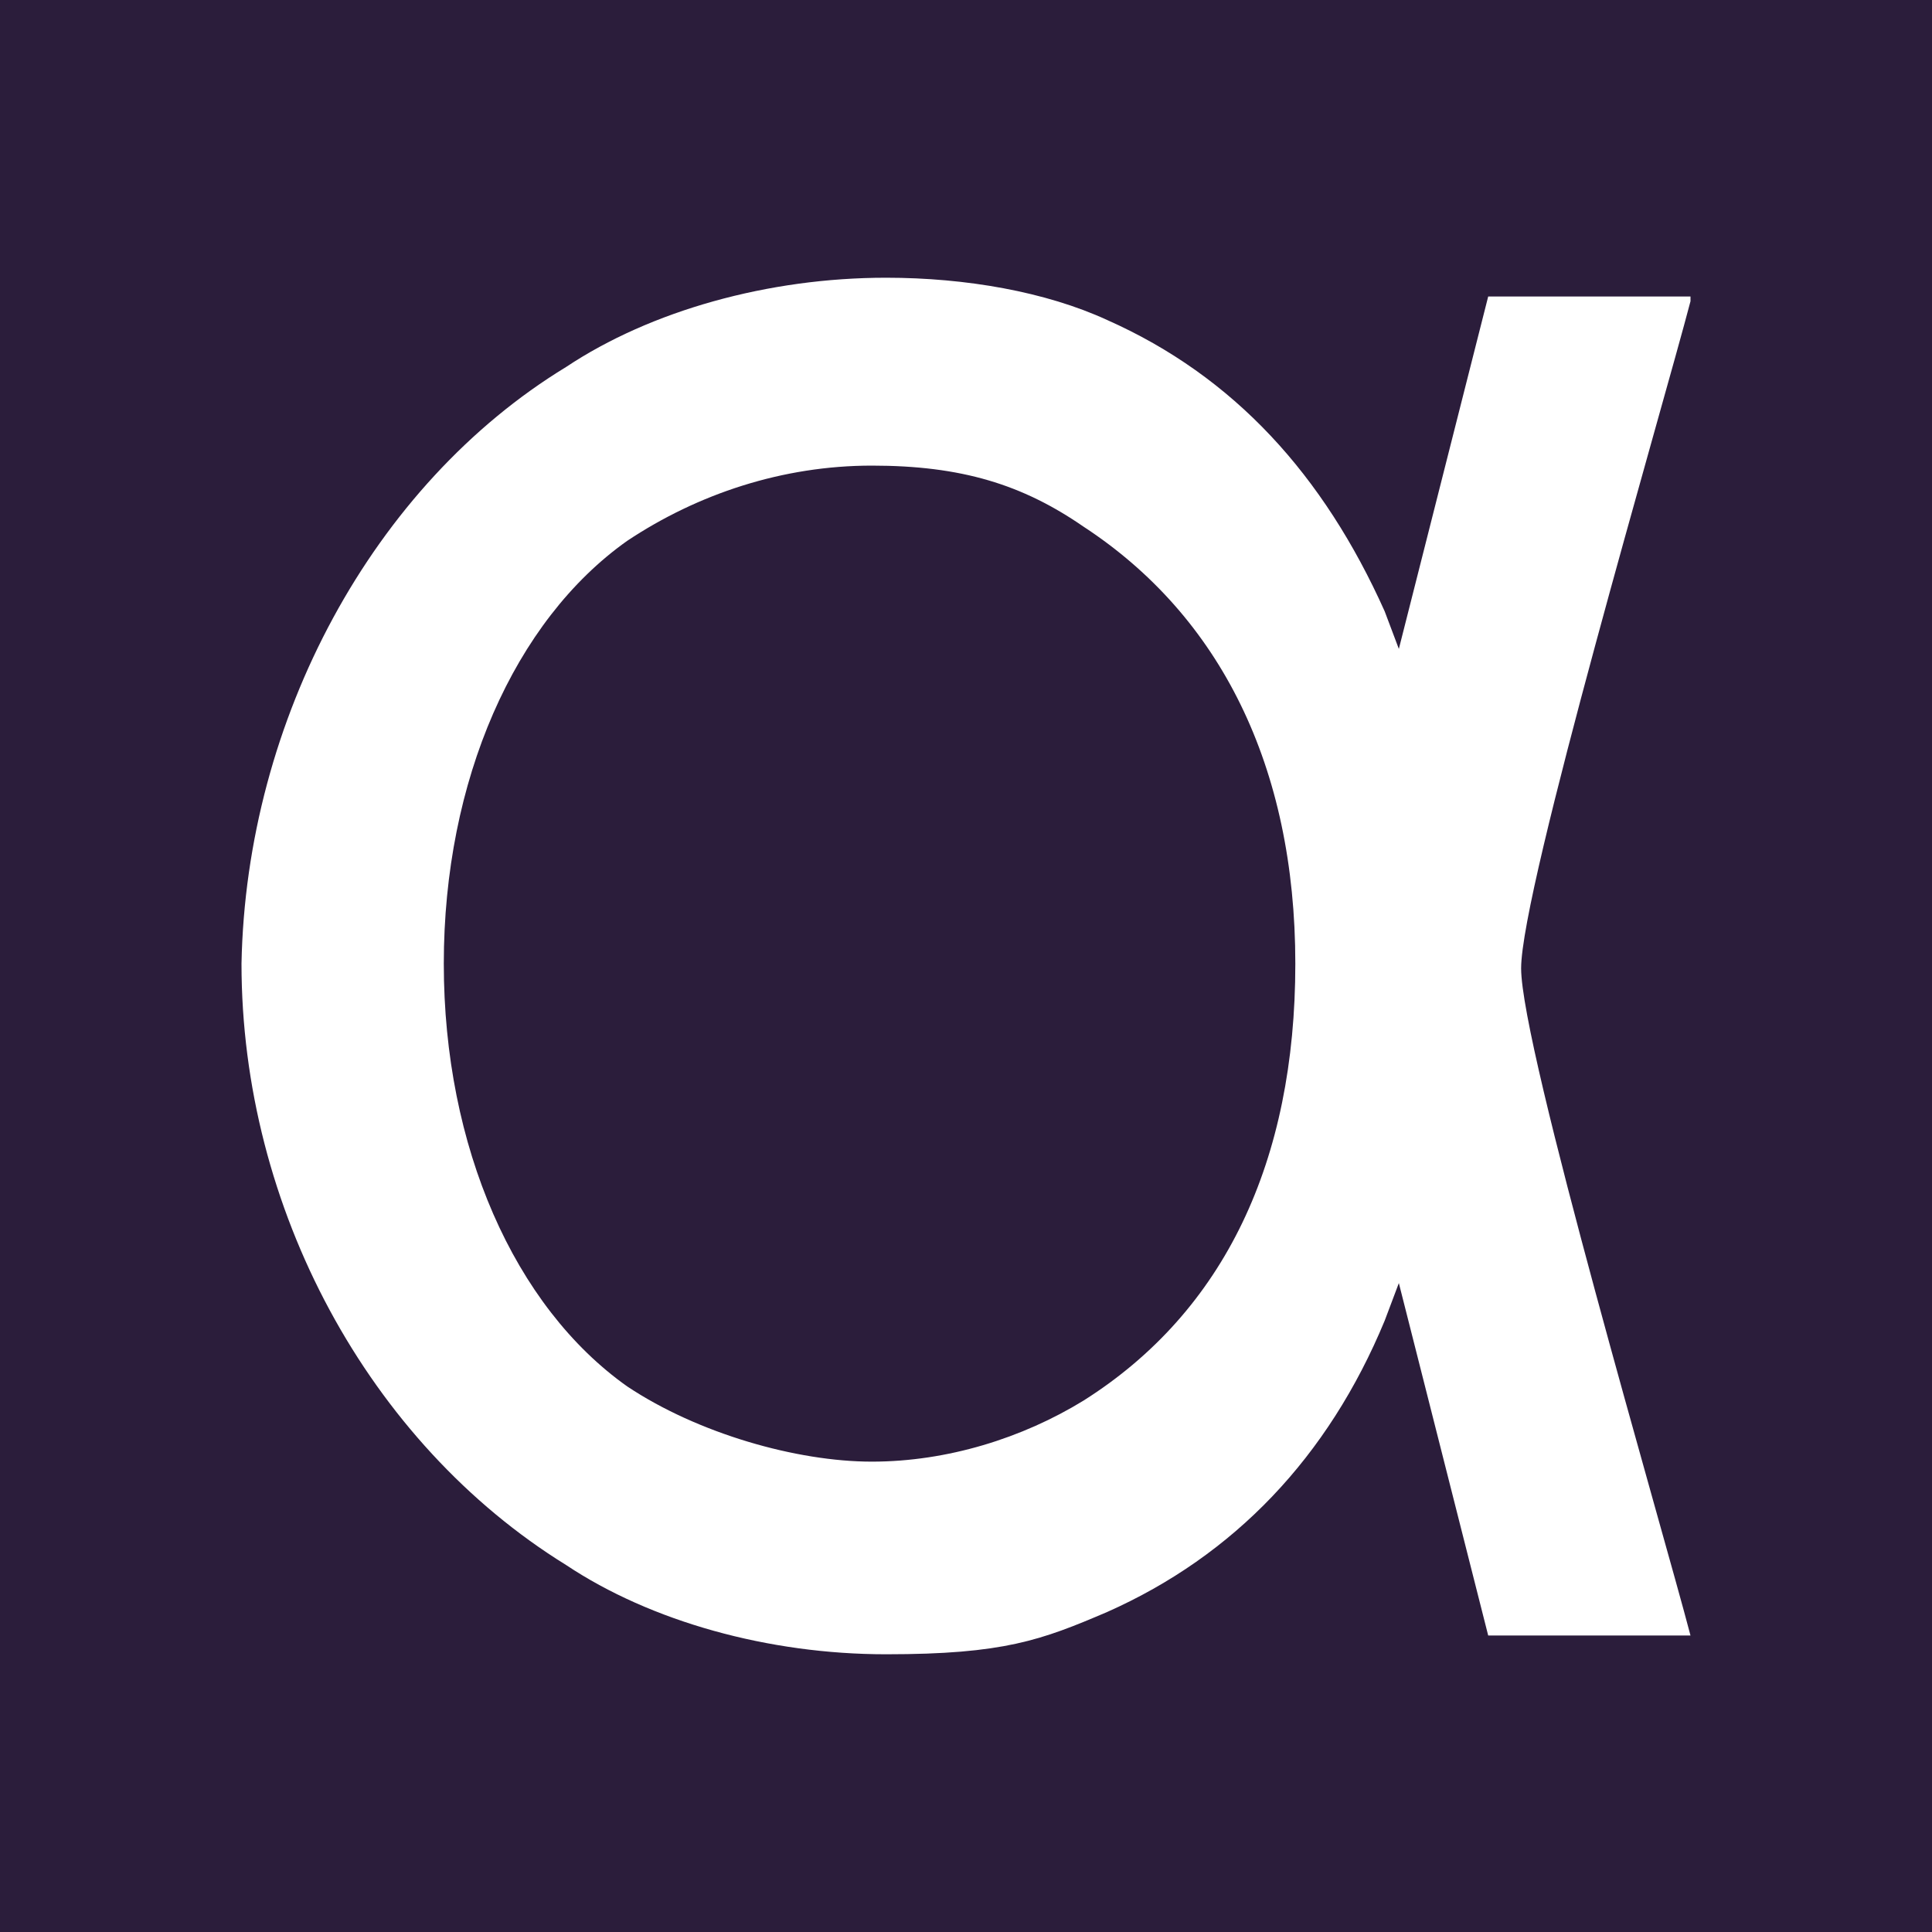 <svg width="24" height="24" viewBox="0 0 24 24" fill="none" xmlns="http://www.w3.org/2000/svg">
<rect x="0" y="0" width="24" height="24" fill="#808080" stroke="none"/>
<g clip-path="url(#clip0_328_59059)">
<path d="M24 0H0V24H24V0Z" fill="#2B1D3B"/>
<path d="M21 3.683H18.487L17.377 8.061L17.201 7.594C16.442 5.901 15.331 4.676 13.753 3.975C12.993 3.625 12 3.45 11.007 3.45C9.545 3.45 8.084 3.859 7.032 4.559C4.636 6.018 3.058 8.936 3 11.971C3 15.006 4.578 17.924 7.032 19.441C8.084 20.142 9.545 20.55 11.007 20.55C12.468 20.55 12.935 20.375 13.753 20.025C15.331 19.324 16.5 18.099 17.201 16.406L17.377 15.939L18.487 20.317H21C20.649 18.974 18.896 13.021 18.896 12.029C18.896 11.037 20.649 5.084 21 3.742V3.683ZM13.461 17.398C12.701 17.865 11.766 18.157 10.831 18.157C9.896 18.157 8.669 17.807 7.792 17.223C6.39 16.231 5.513 14.247 5.513 11.971C5.513 9.695 6.39 7.71 7.792 6.718C8.669 6.135 9.721 5.784 10.831 5.784C11.942 5.784 12.701 6.018 13.461 6.543C15.156 7.652 16.091 9.52 16.091 11.971C16.091 14.422 15.214 16.29 13.461 17.398Z" fill="white"/>
</g>
<defs>
<clipPath id="clip0_328_59059">
<rect width="24" height="24" fill="white"/>
</clipPath>
</defs>
</svg>
